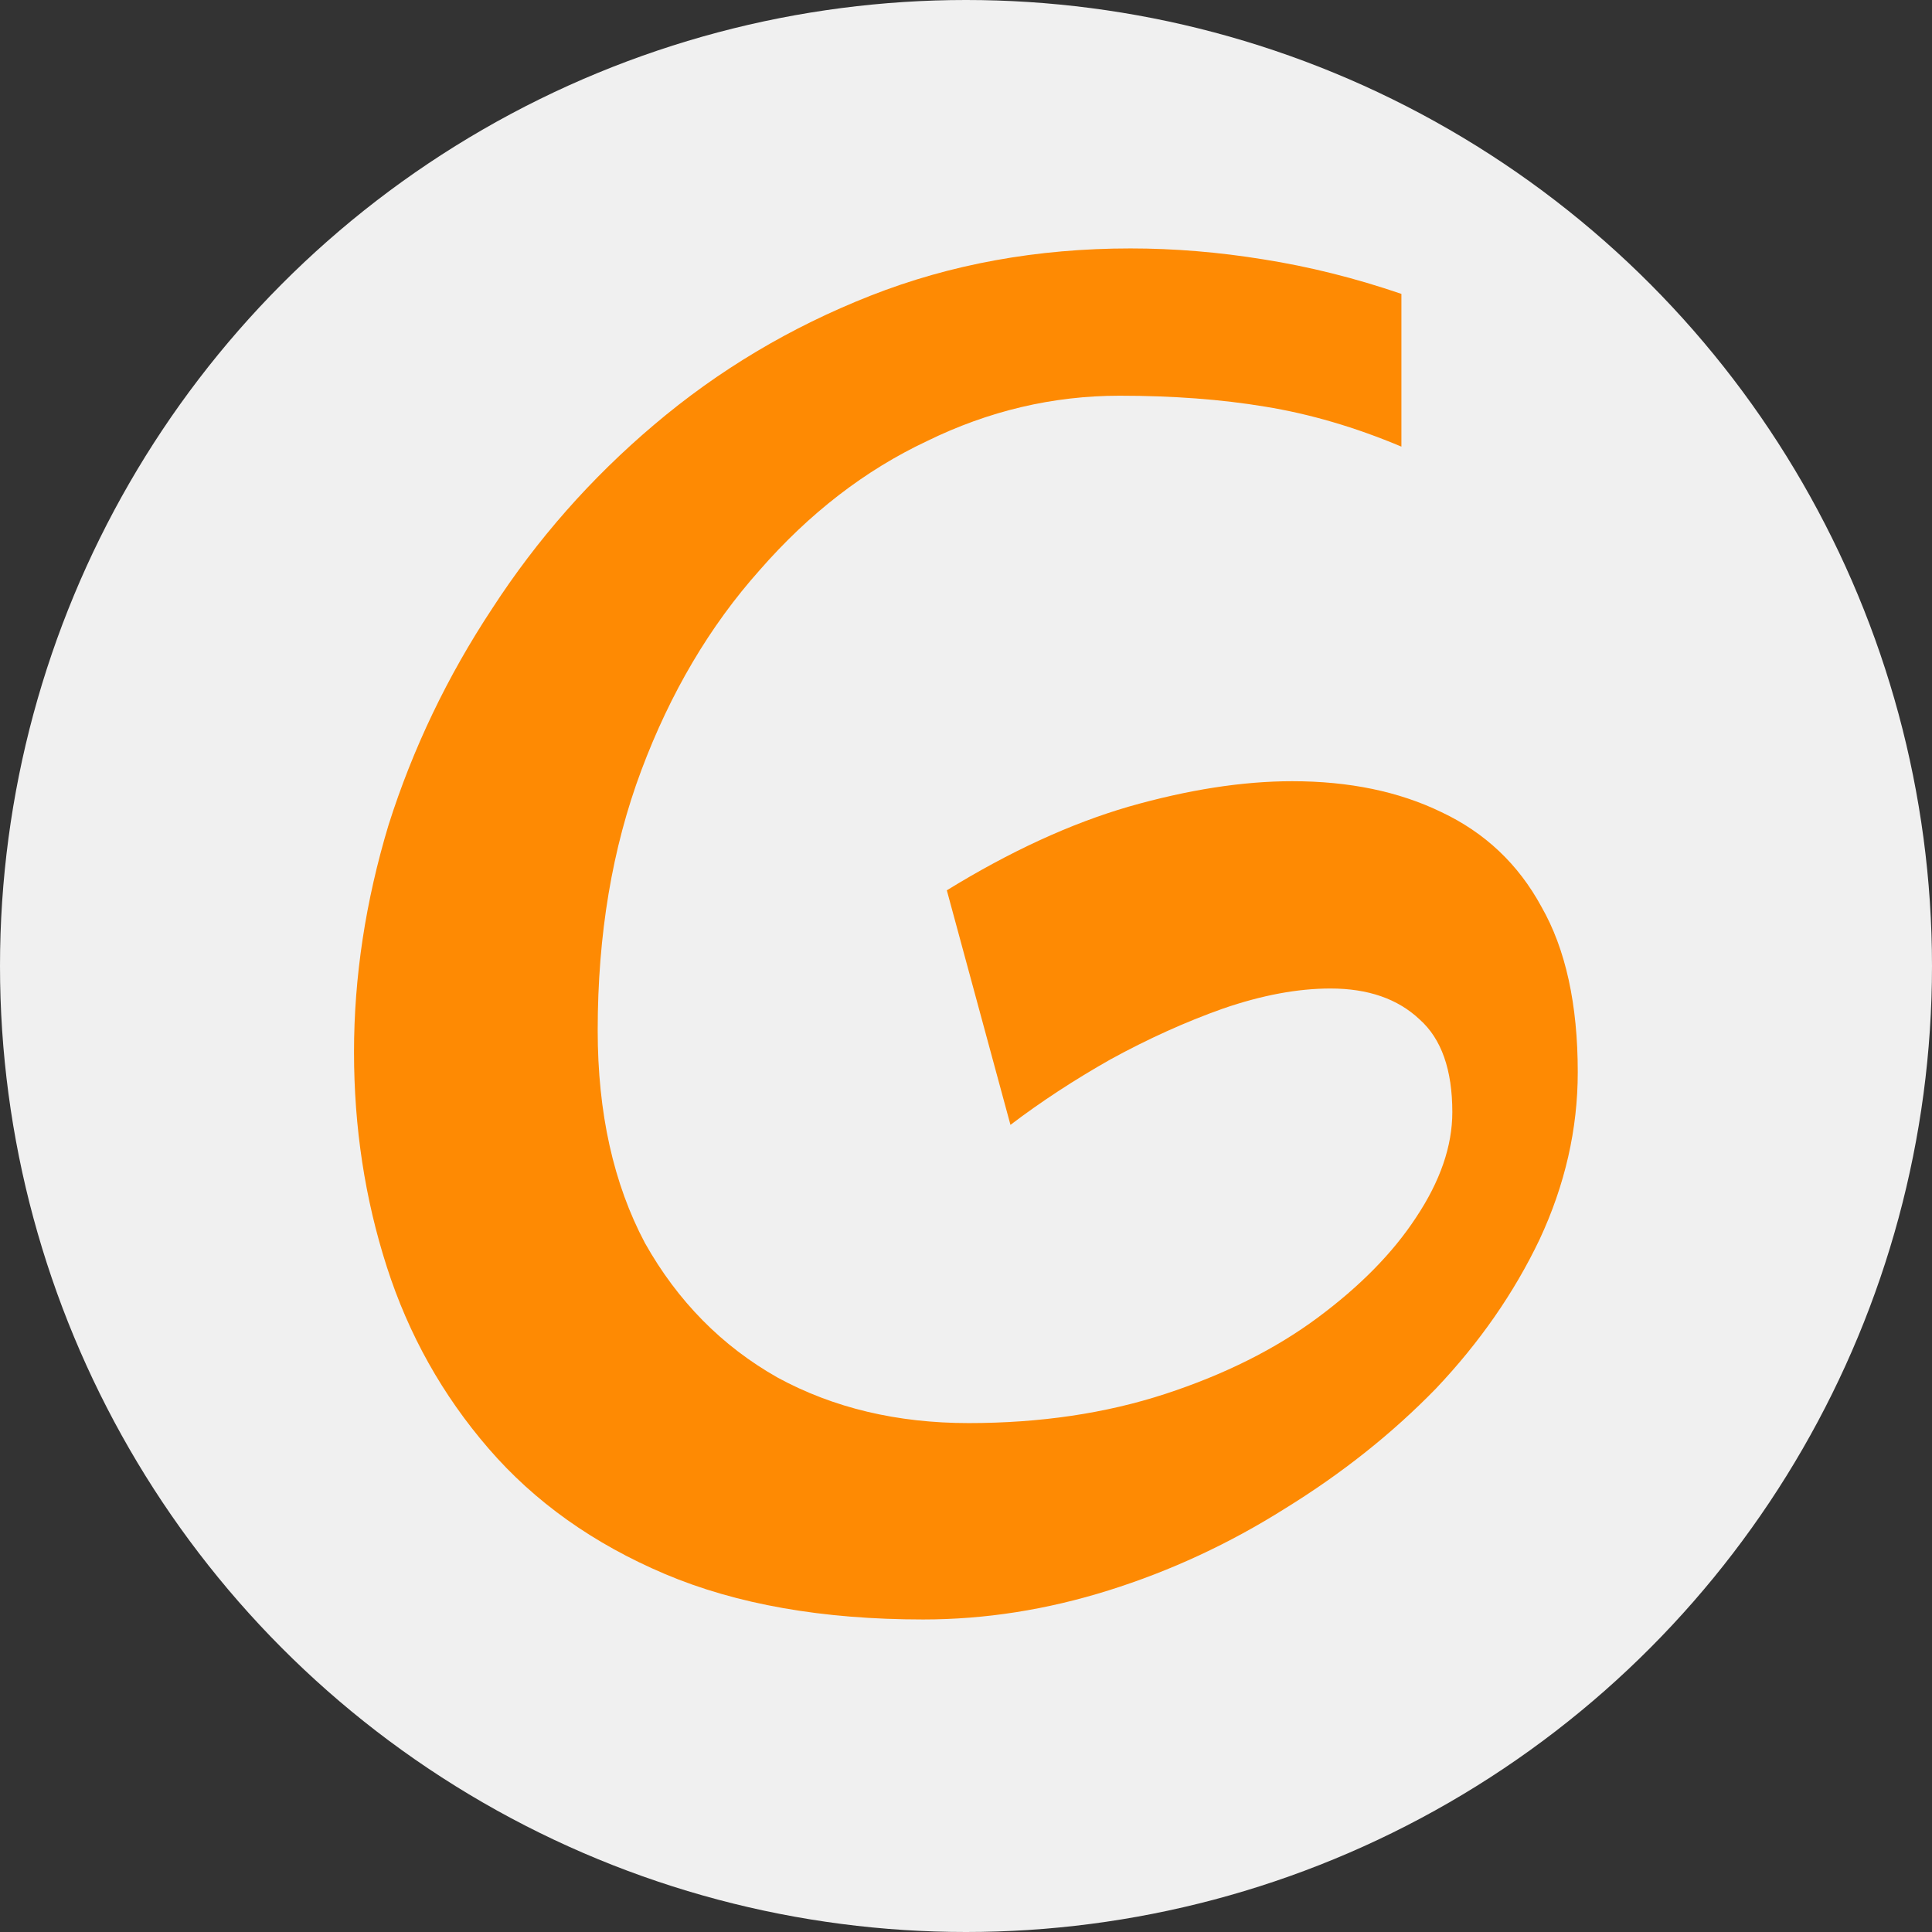 <svg width="68" height="68" viewBox="0 0 68 68" fill="none" xmlns="http://www.w3.org/2000/svg">
<rect x="0" y="0" width="68" height="68" fill="#333333" stroke="none"/>
<circle cx="34" cy="34" r="34" fill="#F0F0F0"/>
<path d="M32.492 57C28.951 57 25.922 56.467 23.404 55.4C20.887 54.333 18.818 52.861 17.197 50.984C15.575 49.107 14.38 46.973 13.613 44.584C12.845 42.195 12.46 39.677 12.46 37.032C12.46 34.387 12.866 31.72 13.677 29.032C14.53 26.344 15.746 23.805 17.325 21.416C18.903 18.984 20.802 16.829 23.02 14.952C25.282 13.032 27.82 11.517 30.637 10.408C33.453 9.299 36.503 8.744 39.788 8.744C41.325 8.744 42.882 8.872 44.461 9.128C46.082 9.384 47.703 9.789 49.325 10.344V15.72C47.703 15.037 46.103 14.568 44.525 14.312C42.989 14.056 41.282 13.928 39.404 13.928C37.058 13.928 34.797 14.461 32.62 15.528C30.445 16.552 28.482 18.067 26.733 20.072C24.983 22.035 23.596 24.381 22.573 27.112C21.549 29.843 21.037 32.893 21.037 36.264C21.037 39.165 21.591 41.661 22.701 43.752C23.852 45.8 25.41 47.379 27.372 48.488C29.335 49.555 31.575 50.088 34.093 50.088C36.61 50.088 38.914 49.747 41.005 49.064C43.095 48.381 44.887 47.485 46.38 46.376C47.874 45.267 49.026 44.093 49.837 42.856C50.69 41.576 51.117 40.339 51.117 39.144C51.117 37.651 50.733 36.563 49.965 35.88C49.197 35.155 48.151 34.792 46.828 34.792C45.676 34.792 44.418 35.027 43.053 35.496C41.73 35.965 40.407 36.563 39.084 37.288C37.804 38.013 36.631 38.781 35.565 39.592L33.325 31.336C35.543 29.971 37.676 28.989 39.724 28.392C41.815 27.795 43.735 27.496 45.484 27.496C47.49 27.496 49.239 27.859 50.733 28.584C52.269 29.309 53.442 30.419 54.252 31.912C55.106 33.405 55.532 35.347 55.532 37.736C55.532 39.741 55.084 41.704 54.188 43.624C53.292 45.501 52.077 47.251 50.541 48.872C49.005 50.451 47.234 51.859 45.228 53.096C43.266 54.333 41.197 55.293 39.02 55.976C36.844 56.659 34.669 57 32.492 57Z" fill="#FE8A03"/>
</svg>
